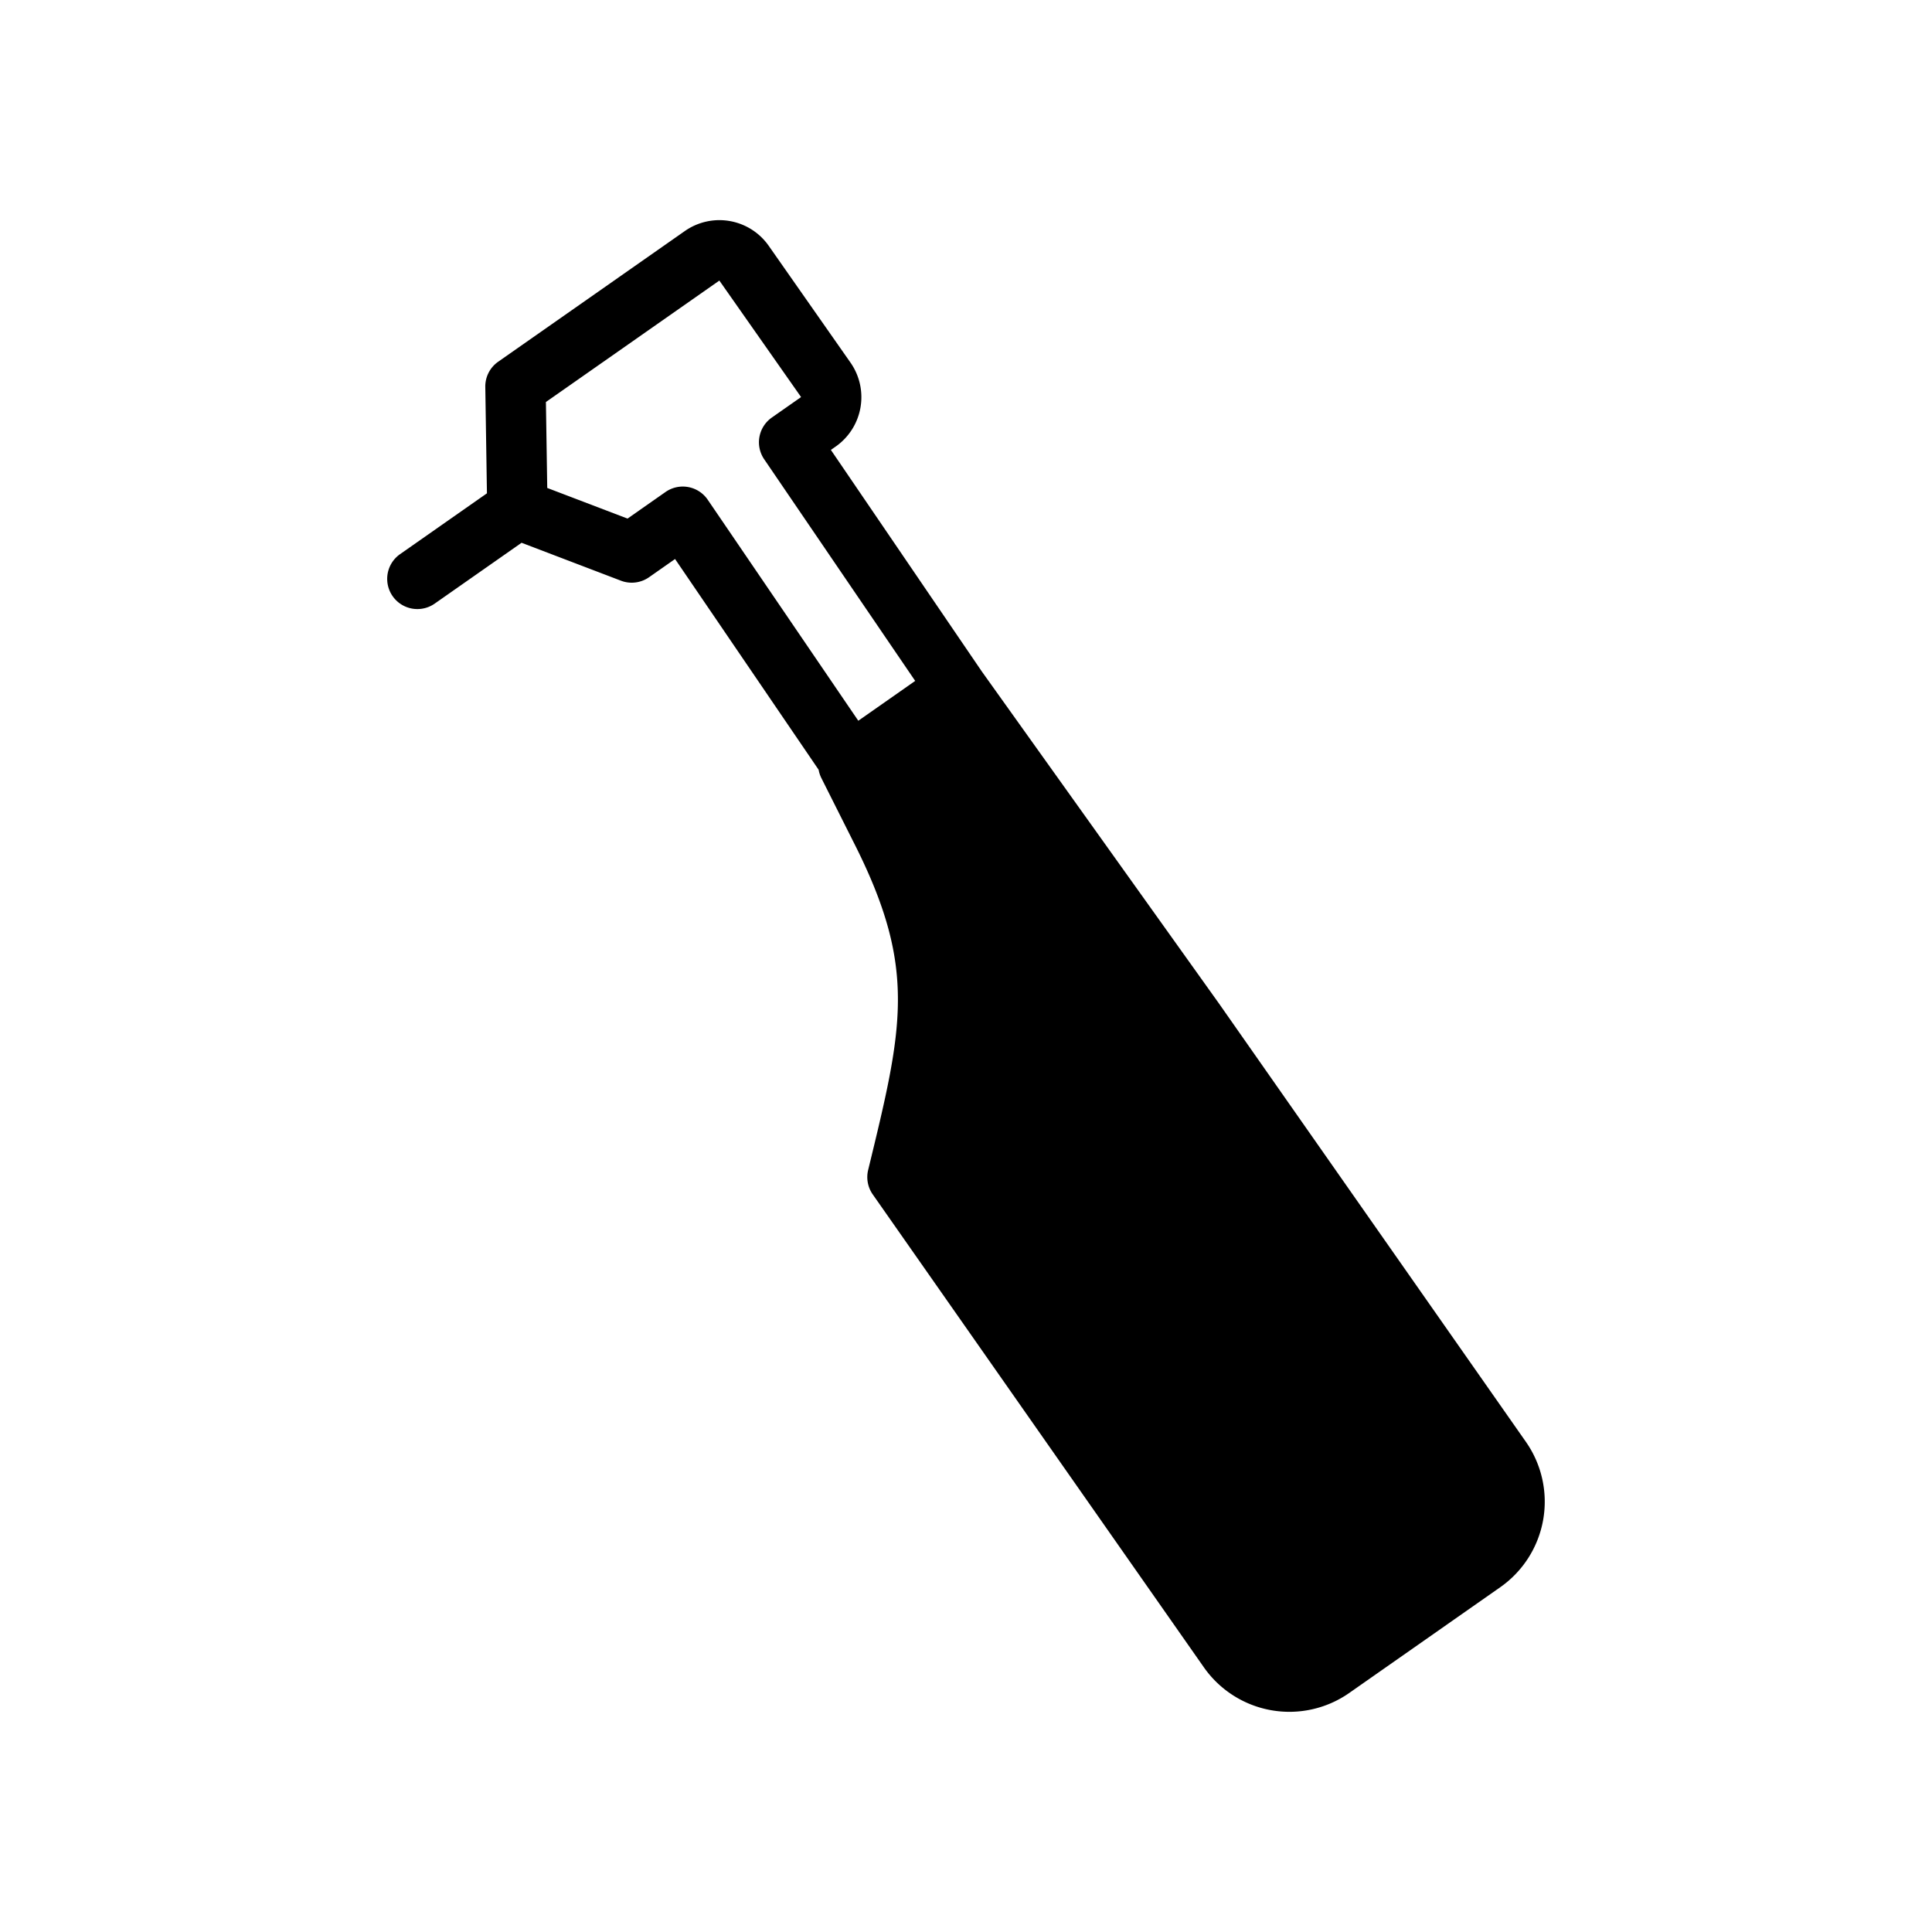 <?xml version="1.0" ?><svg viewBox="0 0 512 512" xmlns="http://www.w3.org/2000/svg"><g id="Dental_Handpieces"><path d="M404.387,382.112,322.998,265.878l-62.842-87.984L220.191,119.231l1.282-.897a15.983,15.983,0,0,0,3.921-22.235l-21.671-30.95a15.965,15.965,0,0,0-22.235-3.921h-.001L132.019,95.866a8,8,0,0,0-3.411,6.677l.436,28.191-23.022,16.12A8,8,0,1,0,115.2,159.961l23.022-16.12,26.342,10.052a7.999,7.999,0,0,0,7.441-.921l6.893-4.827,38.051,55.853a7.983,7.983,0,0,0,.727,2.208l9.215,18.343c16.101,32.374,12.331,47.876,3.222,85.327l-.044.181a7.998,7.998,0,0,0,1.22,6.479l87.757,125.331a27.675,27.675,0,0,0,38.511,6.79l40.04-28.036A27.683,27.683,0,0,0,404.387,382.112ZM182.386,129.074a8.003,8.003,0,0,0-6.028,1.316l-10.055,7.041-21.279-8.12-.352-22.773,45.963-32.184,21.66,30.873-7.752,5.428a8,8,0,0,0-2.023,11.058l40.014,58.734L227.906,190.69l-.448.314L187.558,132.44A8.001,8.001,0,0,0,182.386,129.074Z"/></g></svg>